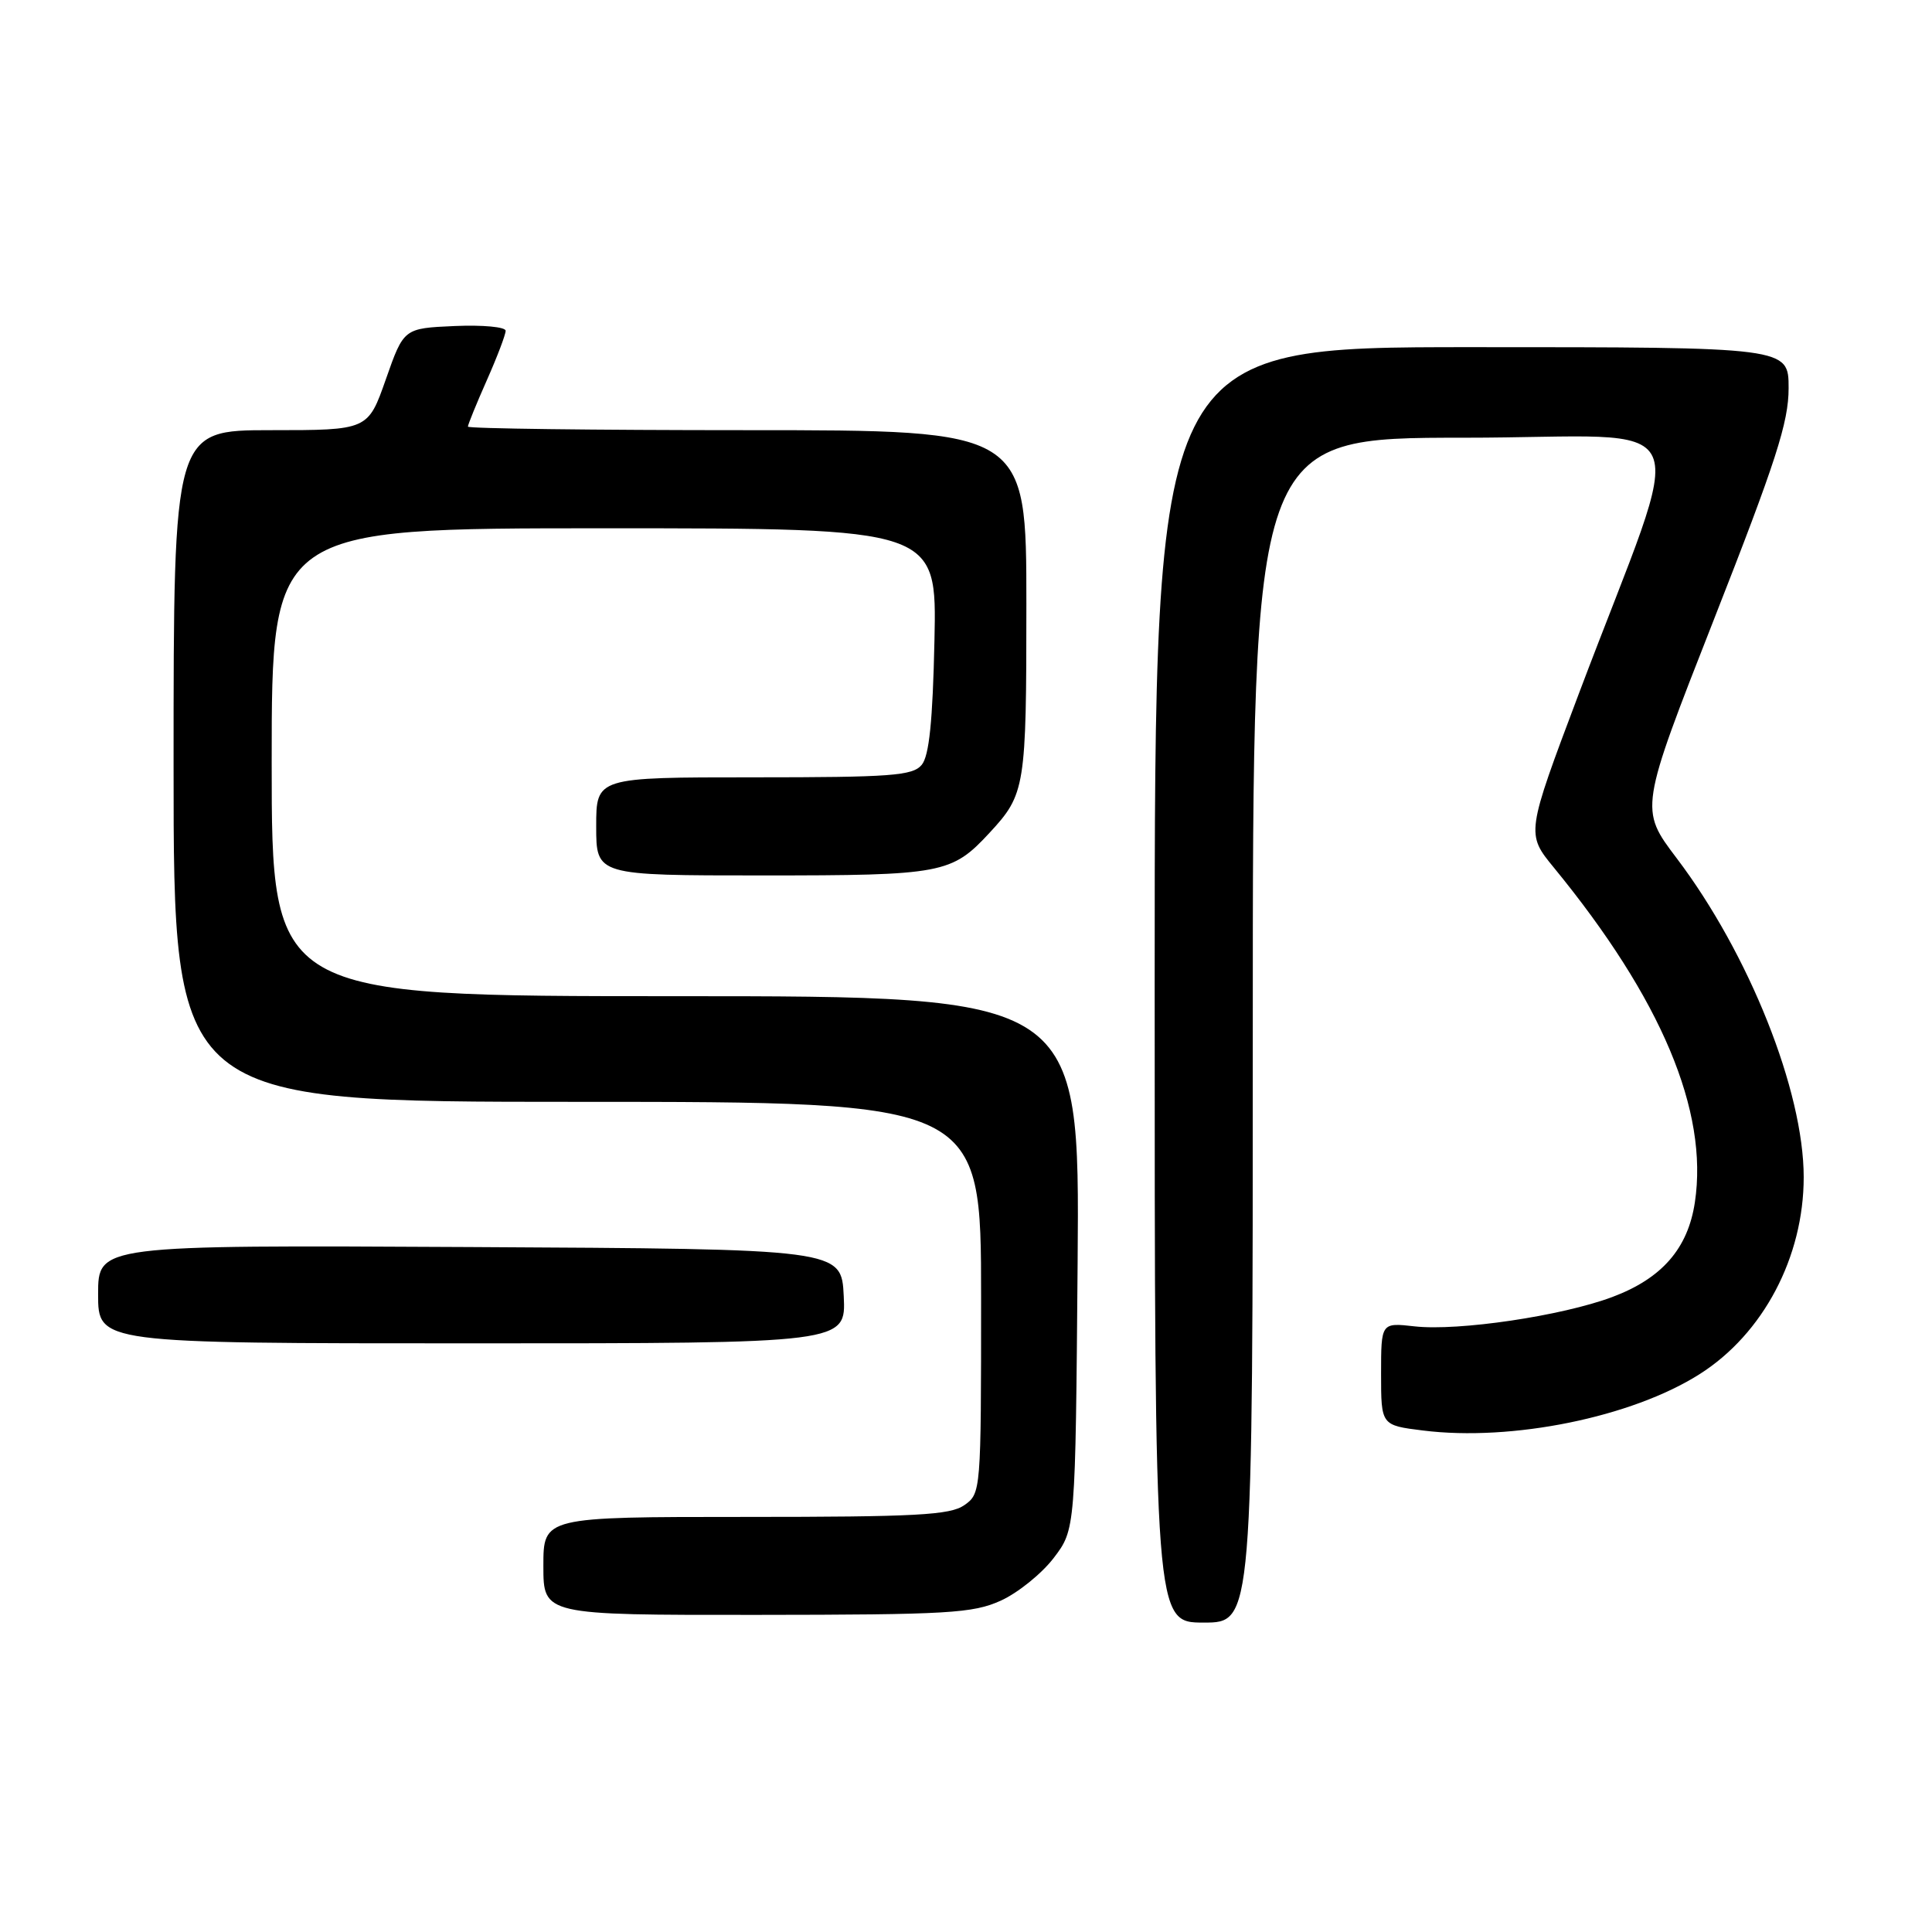 <?xml version="1.0" encoding="UTF-8" standalone="no"?>
<!DOCTYPE svg PUBLIC "-//W3C//DTD SVG 1.1//EN" "http://www.w3.org/Graphics/SVG/1.1/DTD/svg11.dtd" >
<svg xmlns="http://www.w3.org/2000/svg" xmlns:xlink="http://www.w3.org/1999/xlink" version="1.1" viewBox="0 0 256 256">
 <g >
 <path fill="currentColor"
d=" M 166.00 136.50 C 166.00 58.00 166.00 58.00 193.97 58.00 C 225.82 58.00 223.75 53.37 209.18 91.98 C 202.21 110.47 202.21 110.47 205.91 114.98 C 220.13 132.34 226.40 147.21 224.58 159.31 C 223.66 165.44 220.21 169.40 213.64 171.86 C 206.95 174.37 193.23 176.40 187.44 175.75 C 183.00 175.25 183.00 175.25 183.00 182.05 C 183.00 188.86 183.00 188.86 188.56 189.55 C 200.34 191.02 216.22 187.79 225.21 182.08 C 233.63 176.74 239.00 166.58 239.00 155.98 C 239.00 144.56 231.77 126.40 222.17 113.72 C 217.24 107.21 217.24 107.21 227.12 82.04 C 235.33 61.13 237.00 55.96 237.00 51.44 C 237.00 46.00 237.00 46.00 195.00 46.00 C 153.00 46.00 153.00 46.00 153.00 130.50 C 153.00 215.00 153.00 215.00 159.50 215.00 C 166.00 215.00 166.00 215.00 166.00 136.50 Z  M 132.62 212.09 C 134.88 211.06 138.03 208.52 139.62 206.44 C 142.50 202.66 142.50 202.66 142.79 167.33 C 143.07 132.00 143.07 132.00 89.54 132.00 C 36.00 132.00 36.00 132.00 36.00 101.00 C 36.00 70.00 36.00 70.00 80.07 70.00 C 124.14 70.00 124.14 70.00 123.82 84.85 C 123.59 95.57 123.12 100.16 122.13 101.35 C 120.93 102.79 118.06 103.00 99.88 103.00 C 79.00 103.00 79.00 103.00 79.00 109.50 C 79.00 116.00 79.00 116.00 101.05 116.00 C 124.92 116.00 126.09 115.78 131.13 110.34 C 135.86 105.23 136.00 104.34 136.00 80.07 C 136.00 57.00 136.00 57.00 99.00 57.00 C 78.65 57.00 62.00 56.79 62.00 56.53 C 62.00 56.27 63.12 53.51 64.50 50.40 C 65.88 47.29 67.00 44.34 67.00 43.83 C 67.00 43.32 63.96 43.04 60.25 43.20 C 53.50 43.50 53.50 43.50 51.13 50.25 C 48.76 57.00 48.76 57.00 35.88 57.00 C 23.00 57.00 23.00 57.00 23.00 101.50 C 23.00 146.00 23.00 146.00 76.50 146.00 C 130.00 146.00 130.00 146.00 130.00 171.94 C 130.00 197.62 129.98 197.90 127.78 199.44 C 125.90 200.76 121.39 201.00 98.78 201.00 C 72.00 201.00 72.00 201.00 72.00 207.50 C 72.00 214.00 72.00 214.00 100.25 213.98 C 125.68 213.96 128.91 213.77 132.62 212.09 Z  M 111.80 171.75 C 111.50 165.50 111.50 165.50 62.25 165.24 C 13.00 164.98 13.00 164.98 13.00 171.49 C 13.00 178.00 13.00 178.00 62.55 178.00 C 112.10 178.00 112.10 178.00 111.80 171.75 Z "/>
</g>
</svg>